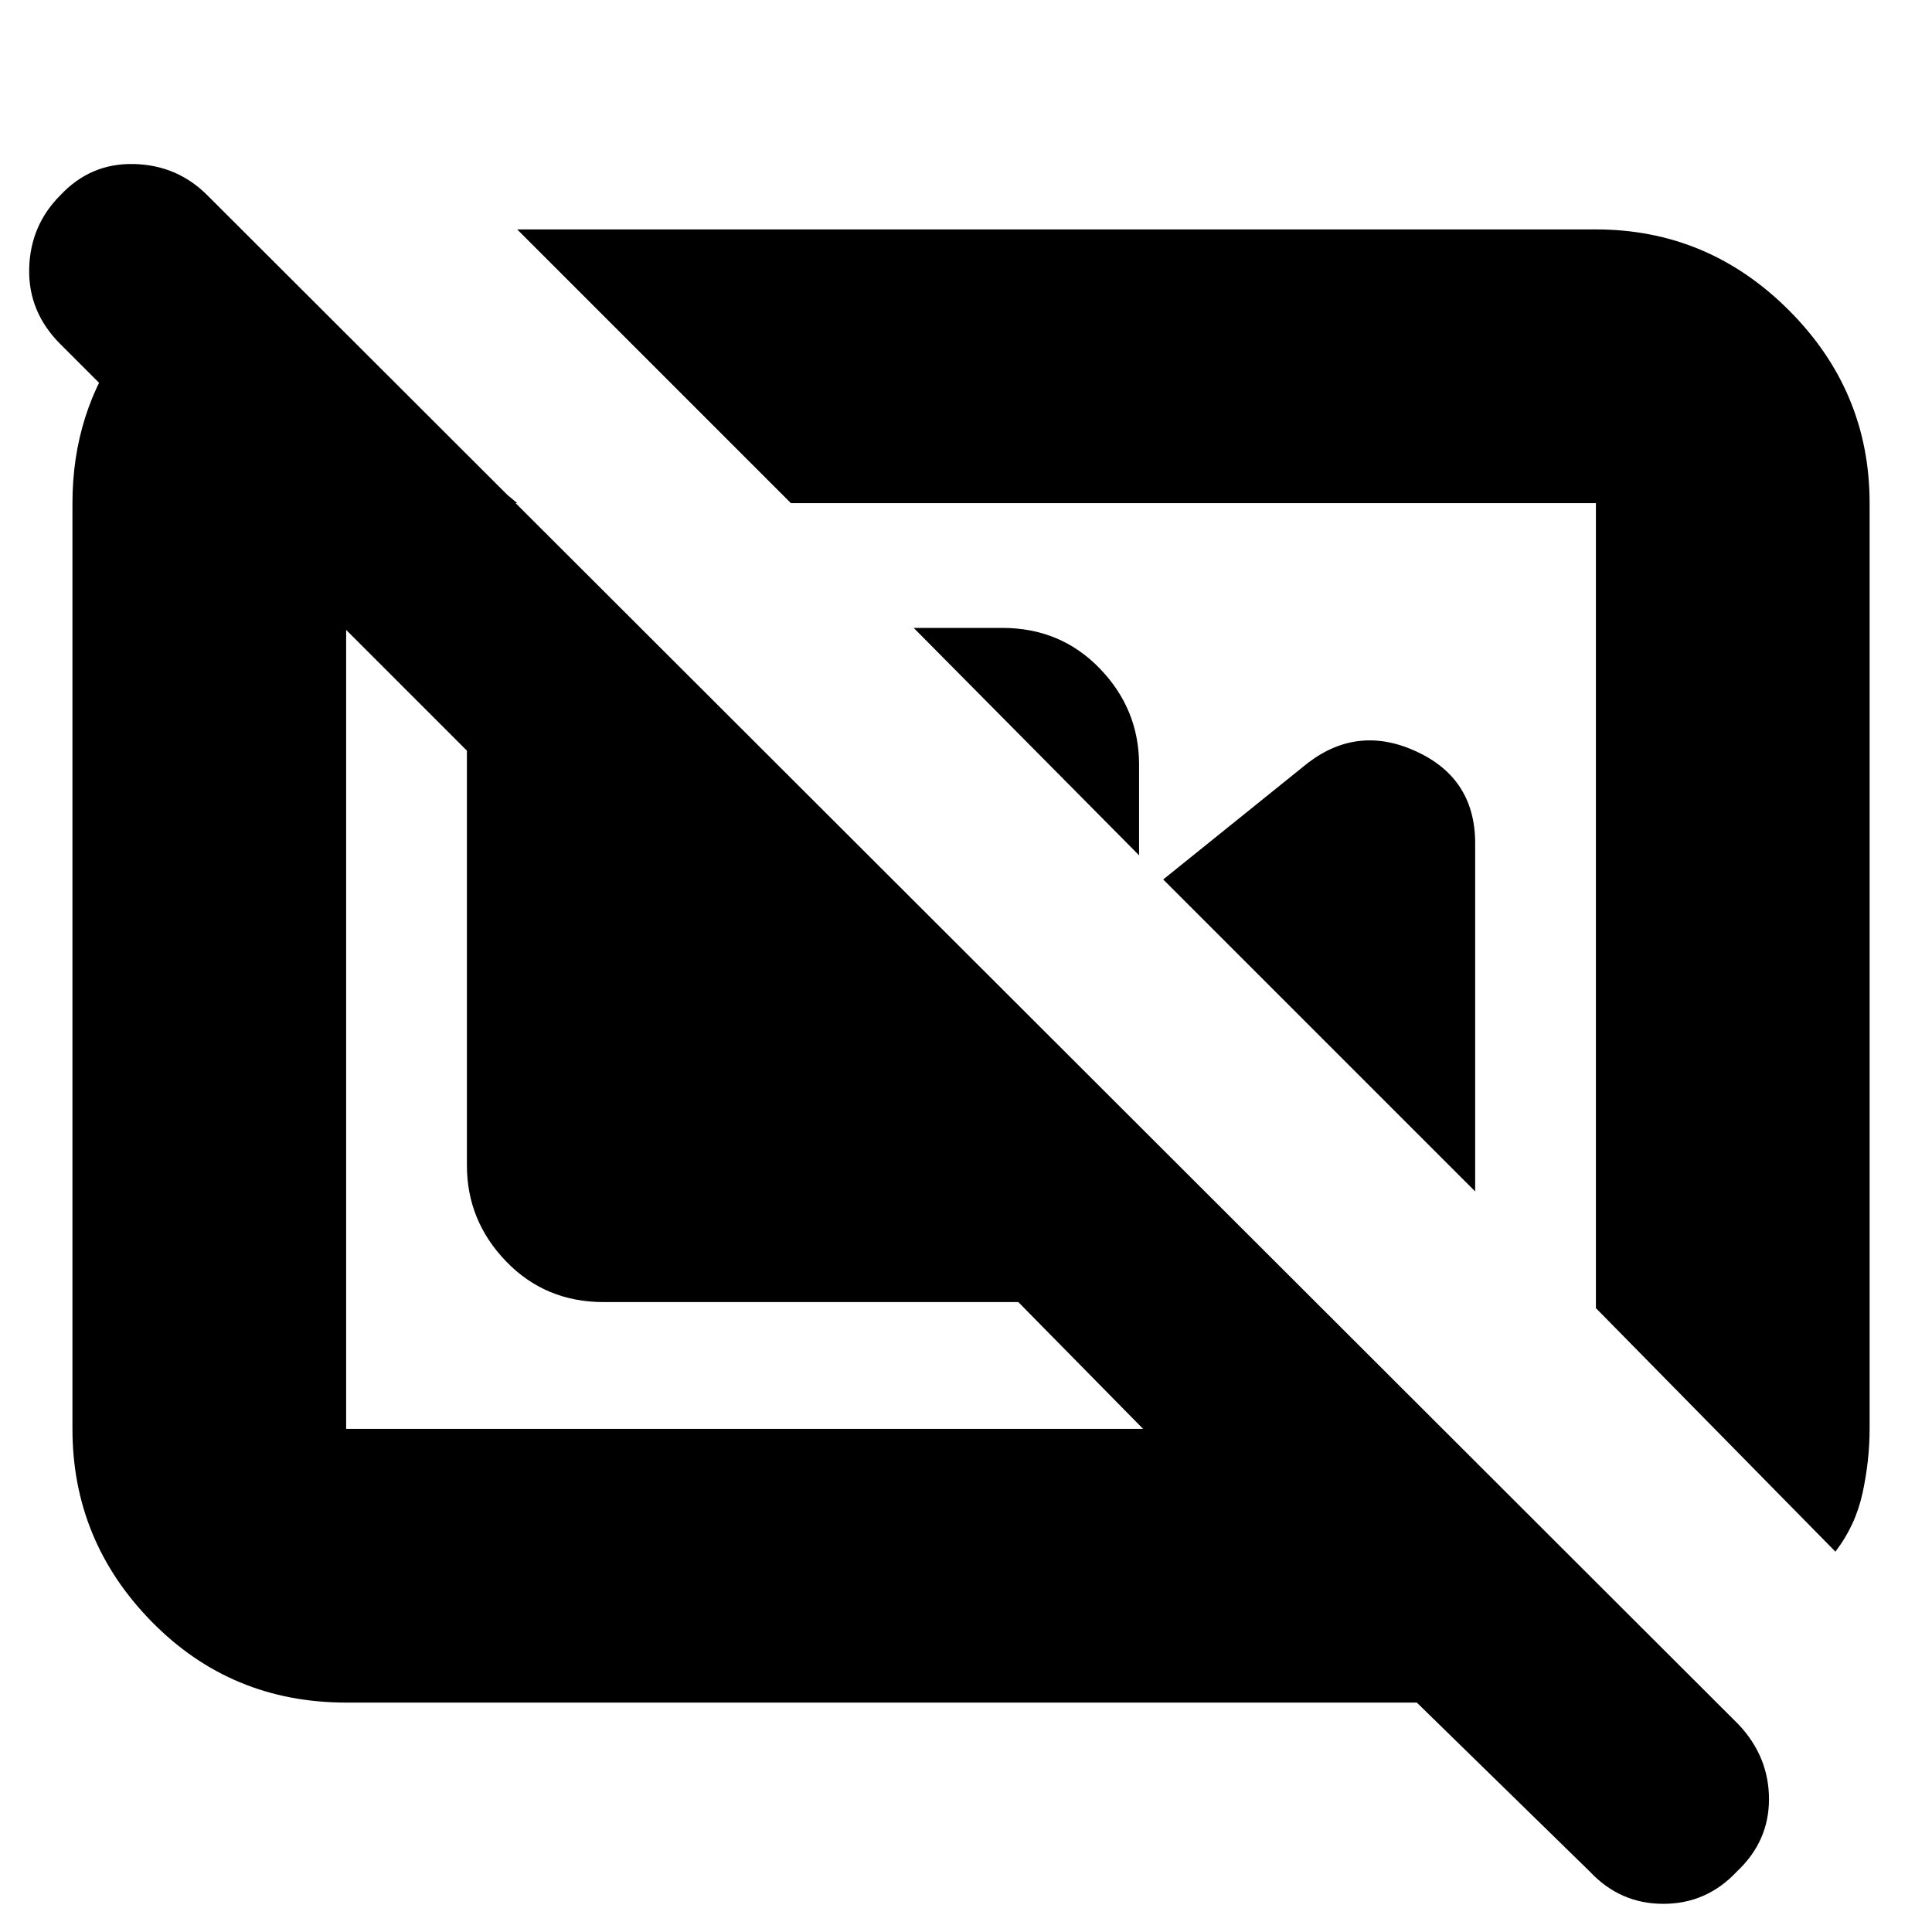 <svg xmlns="http://www.w3.org/2000/svg" height="24" viewBox="0 -960 960 960" width="24"><path d="M454-648h44q29 0 48.5 20.2T566-580v45L454-648Zm124 125 72-58q25-19 54-5.5t29 45.5v173L578-523Zm334 334q10-13 13.5-29.167Q929-234.333 929-250v-460q0-55.725-40.138-95.862Q848.725-846 793-846H257l136 136h400v400l119 121ZM129-817l128 107h-85v460h396l-62-63H300q-29 0-48.5-20.2T232-381v-206L30-789q-16-16-15.5-37.5T30-863q15-16 36.5-15.5T103-863l761 760q15 16 15 37t-16 36q-15 16-36.5 16T790-30l-86-84H172q-57.125 0-96.563-40.137Q36-194.275 36-250v-460q0-45.3 25.5-80.15Q87-825 127-839l2 22Zm465 308Zm-223 62Z"/></svg>